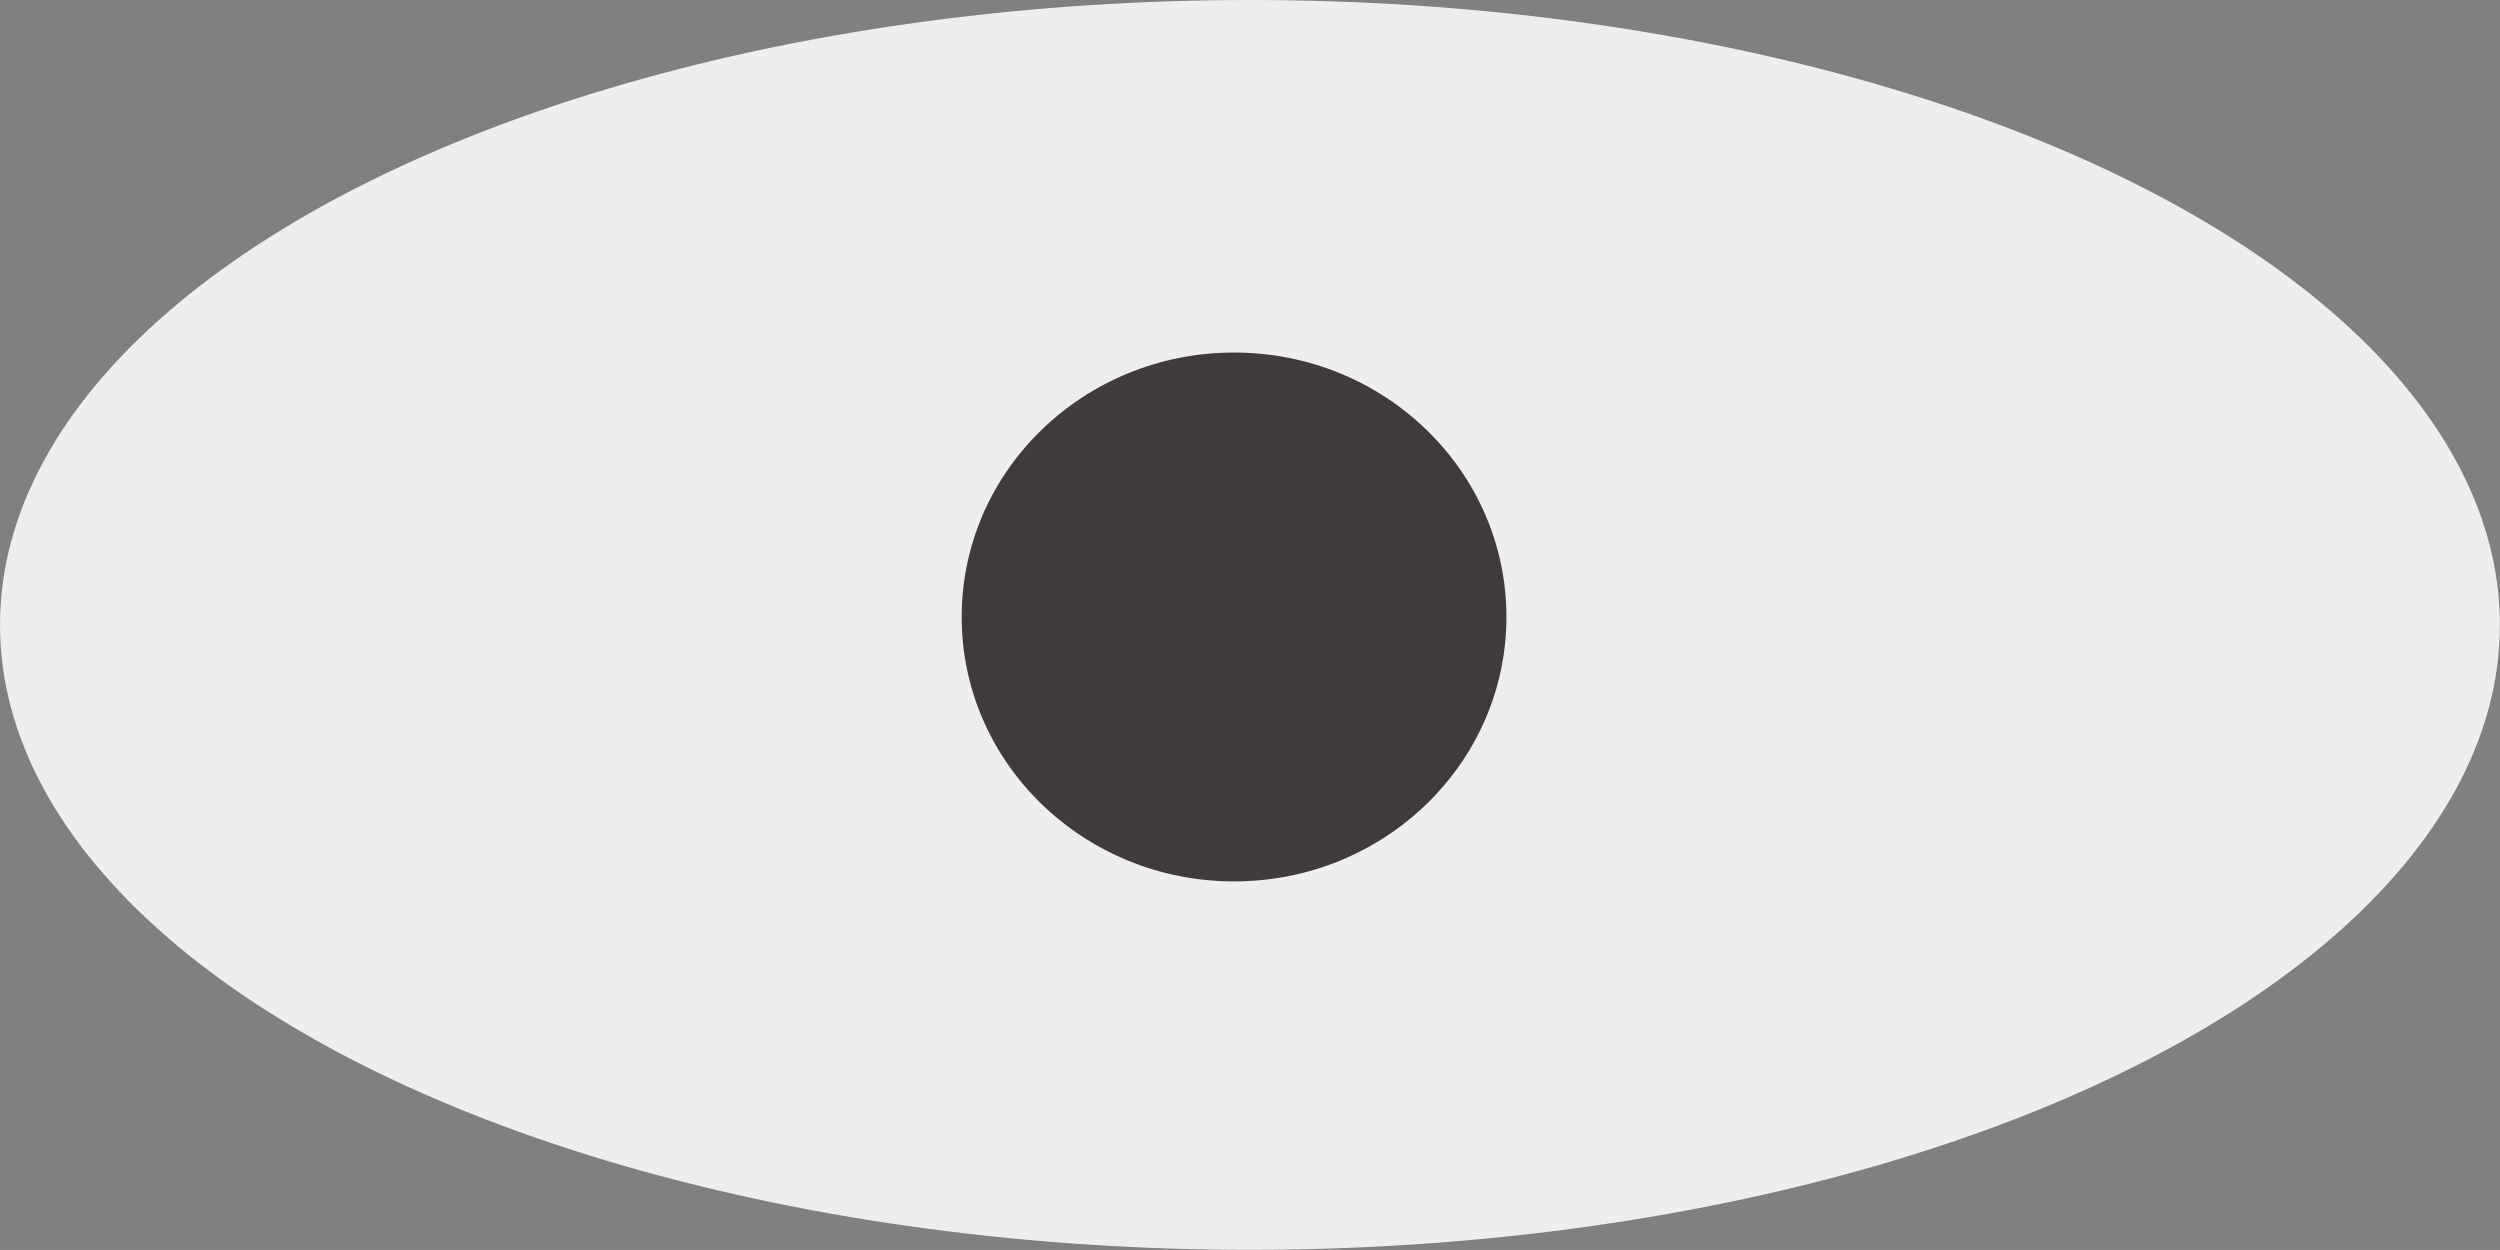 <svg xmlns="http://www.w3.org/2000/svg" viewBox="0 0 210.83 105.41"><rect x="0" y="0" width="210.83" height="105.41" fill="#808080" stroke="none"/><defs><style>.cls-1{fill:#efeded;}.cls-2{fill:#3f3b3b;}</style></defs><g id="Layer_2" data-name="Layer 2"><g id="Layer_1-2" data-name="Layer 1"><ellipse class="cls-1" cx="105.41" cy="52.7" rx="105.41" ry="52.7"/><ellipse class="cls-2" cx="104.07" cy="52.03" rx="22.97" ry="22.3"/></g></g></svg>